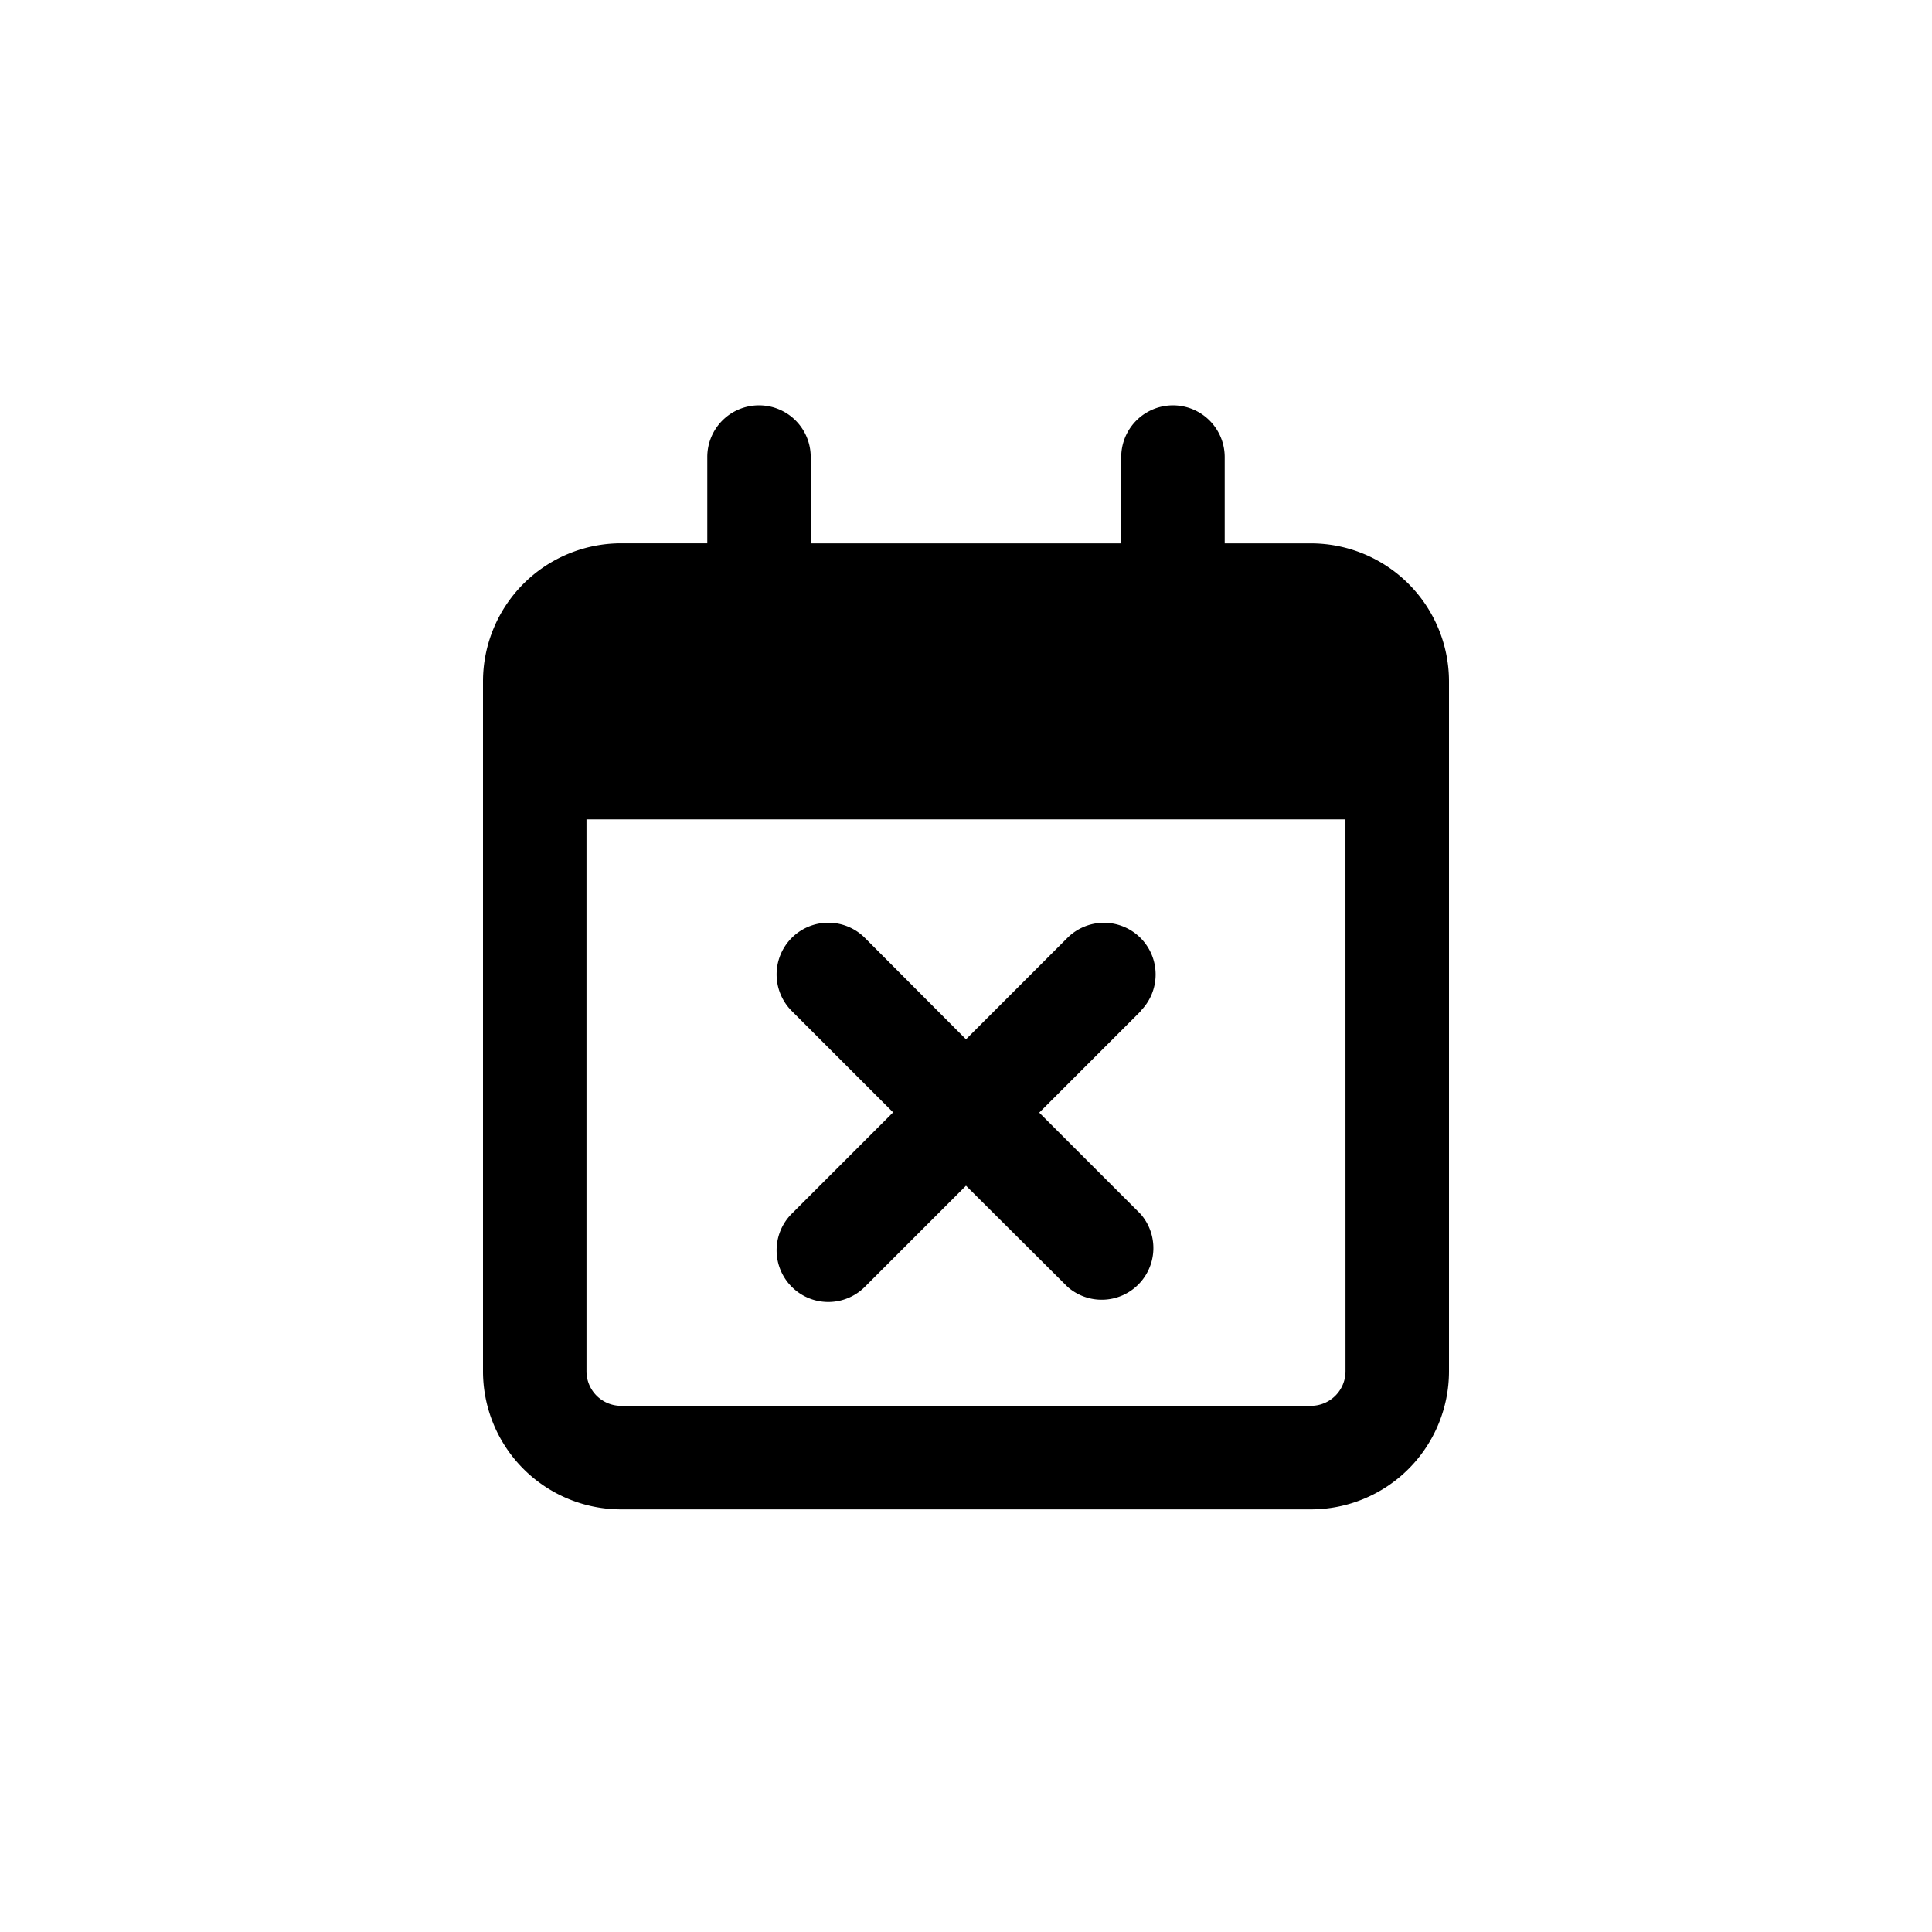 <svg id="Icon_-_Expired" data-name="Icon - Expired" xmlns="http://www.w3.org/2000/svg"  viewBox="0 0 32 32" fill="currentColor">
  <rect id="Rectangle_8452" data-name="Rectangle 8452" />
  <path id="calendar-xmark-regular" d="M36.571,0a.855.855,0,0,1,.857.857V2.286h5.143V.857a.857.857,0,1,1,1.714,0V2.286h1.429A2.288,2.288,0,0,1,48,4.571V16a2.288,2.288,0,0,1-2.286,2.286H34.286A2.288,2.288,0,0,1,32,16V4.571a2.288,2.288,0,0,1,2.286-2.286h1.429V.857A.855.855,0,0,1,36.571,0Zm9.714,6.857H33.714V16a.573.573,0,0,0,.571.571H45.714A.573.573,0,0,0,46.286,16Zm-3.393,3.179-1.679,1.679,1.679,1.679A.856.856,0,0,1,41.682,14.6L40,12.925,38.325,14.6a.856.856,0,0,1-1.211-1.211l1.679-1.679-1.679-1.679a.856.856,0,0,1,1.211-1.211L40,10.5l1.679-1.679a.856.856,0,0,1,1.211,1.211Z" transform="translate(-24 6.714)" fill="currentColor"/>
</svg>
